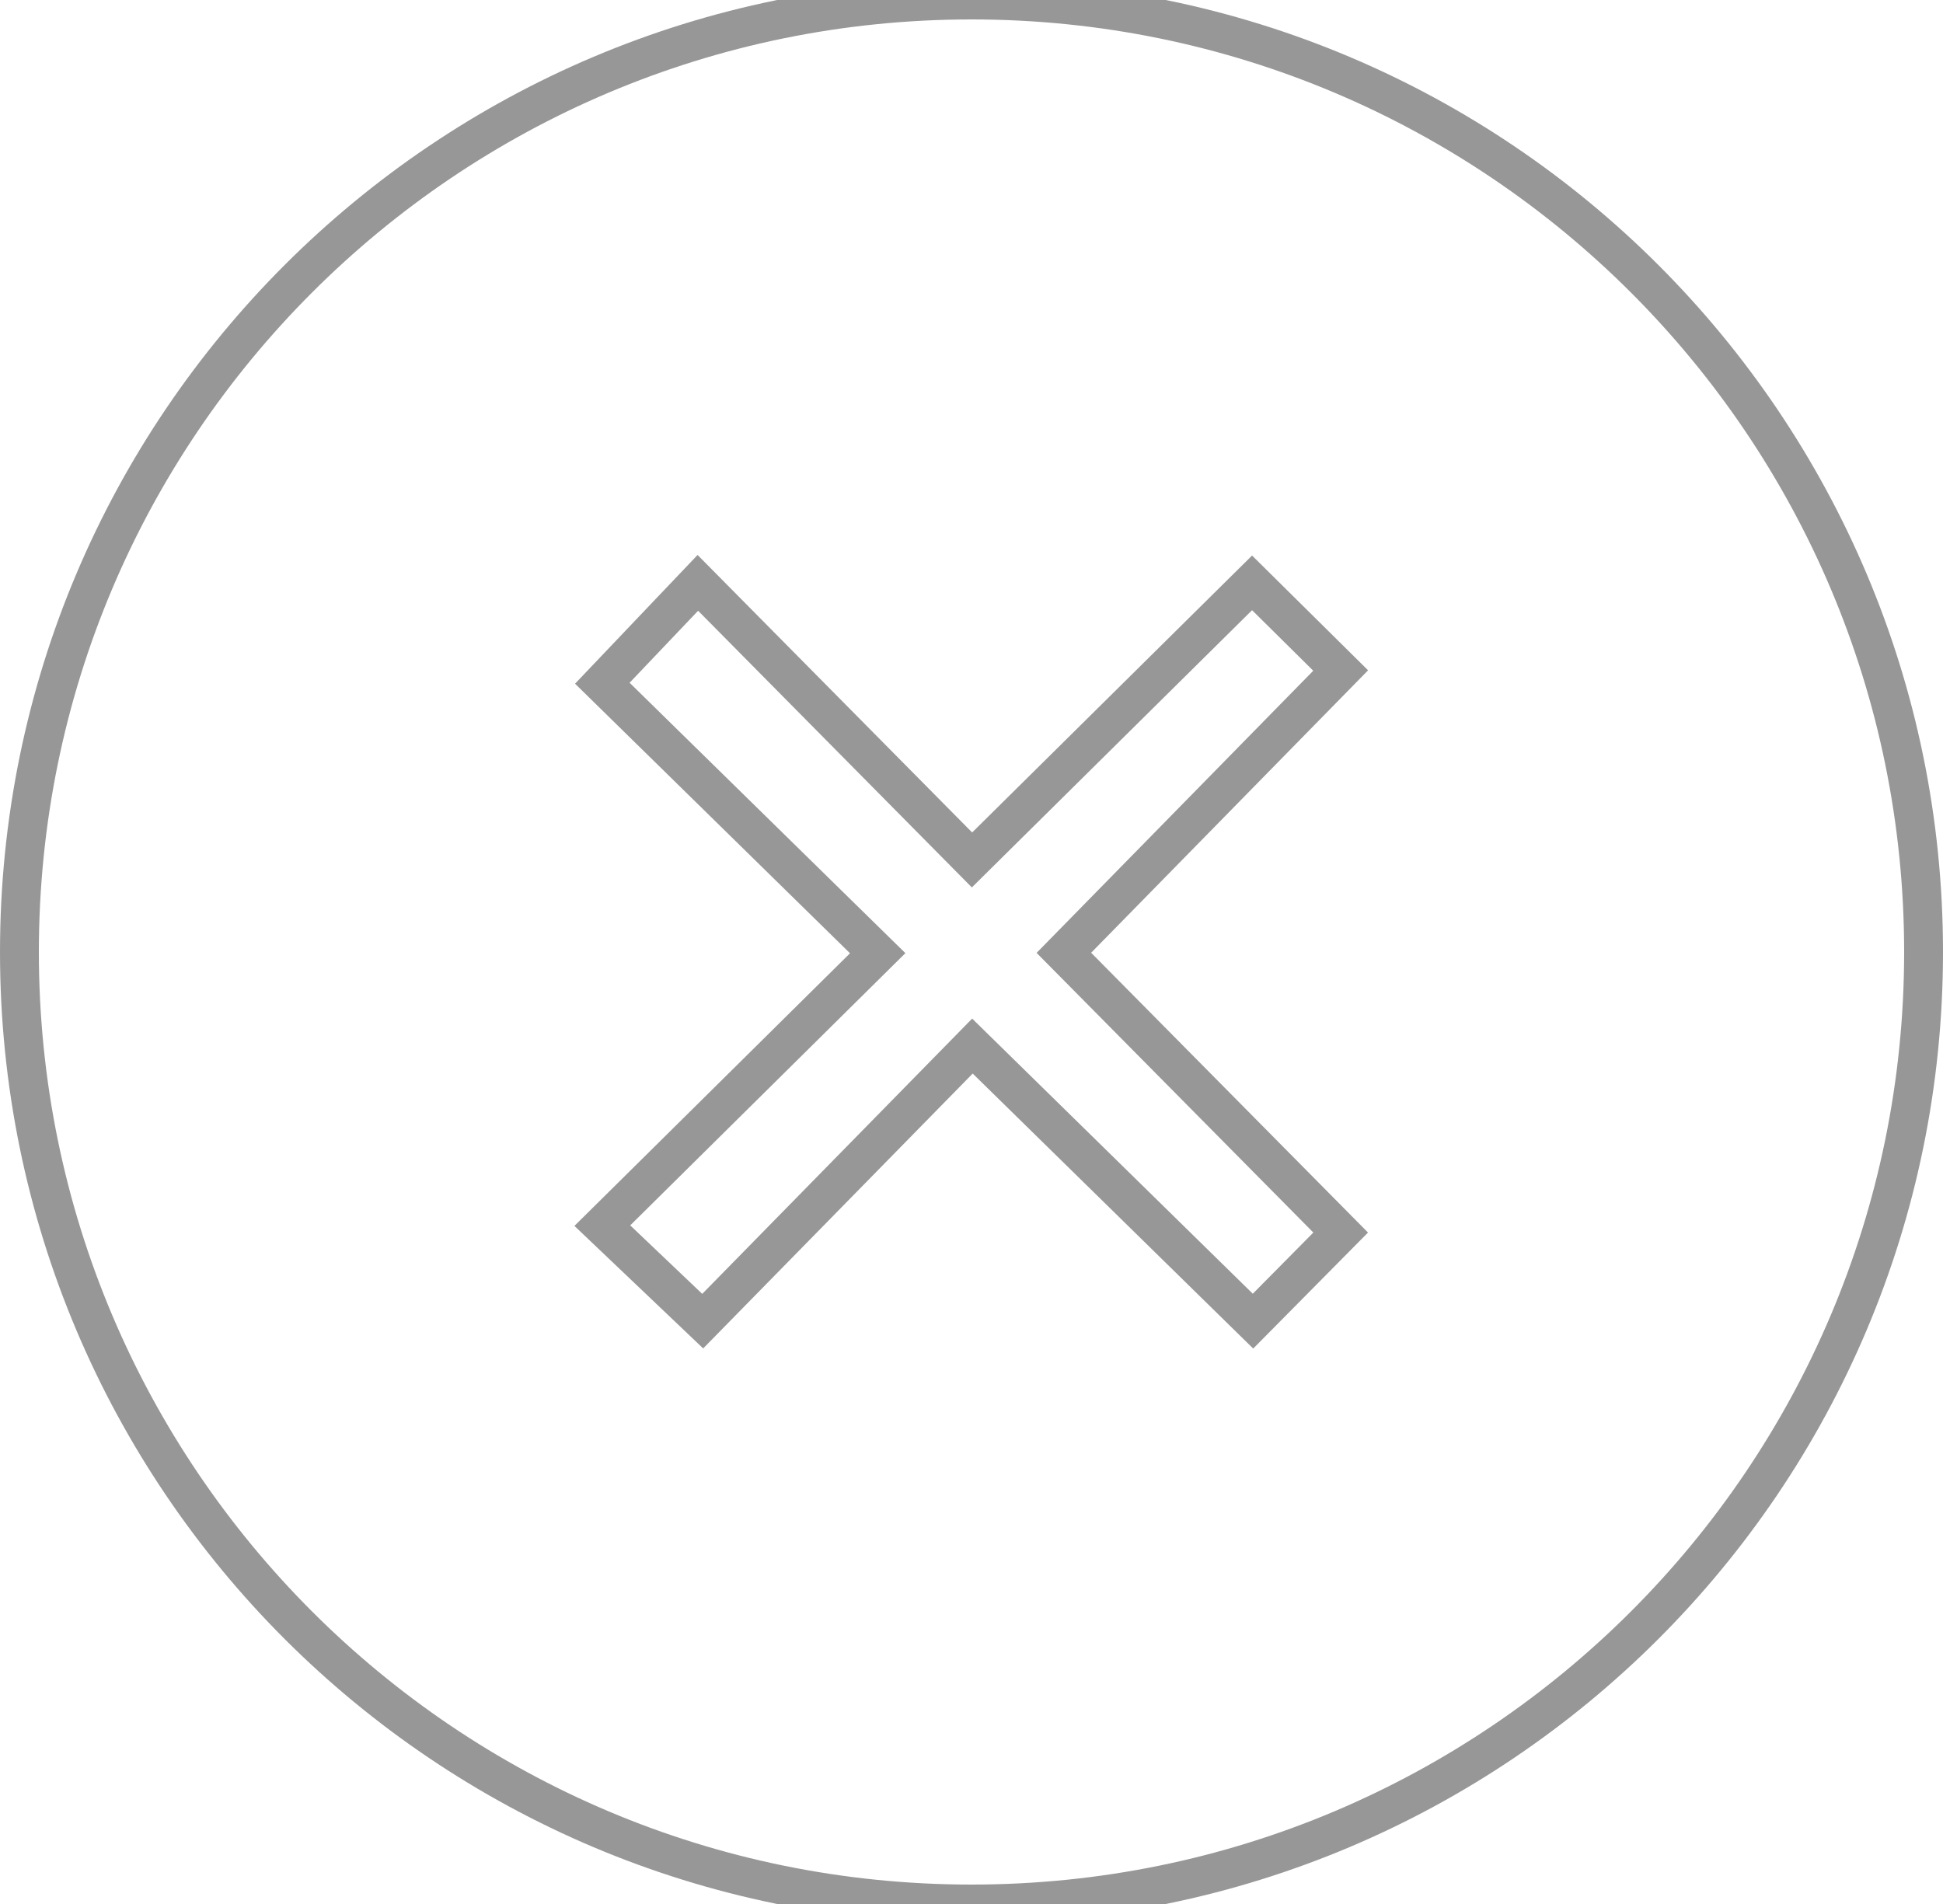 <?xml version="1.0" encoding="UTF-8" standalone="no"?>
<svg width="50px" height="49px" viewBox="0 0 50 49" version="1.1" xmlns="http://www.w3.org/2000/svg" xmlns:xlink="http://www.w3.org/1999/xlink" xmlns:sketch="http://www.bohemiancoding.com/sketch/ns">
    <!-- Generator: Sketch 3.0.2 (7799) - http://www.bohemiancoding.com/sketch -->
    <title>delete_outline</title>
    <description>Created with Sketch.</description>
    <defs></defs>
    <g id="Page-1" stroke="none" stroke-width="1" fill="none" fill-rule="evenodd" sketch:type="MSPage">
        <g id="buttons/elemente" sketch:type="MSArtboardGroup" transform="translate(-215, -206)" stroke="#979797">
            <path d="M237.586,230.531 L230.5,237.542 L233.083,240 L240.024,232.921 L247.244,240 L249.5,237.72 L242.377,230.521 L249.5,223.256 L247.22,221 L240.013,228.131 L232.958,221 L230.5,223.583 L237.586,230.531 Z M240,255 C253.531,255 264.5,244.031 264.5,230.5 C264.5,216.969 253.531,206 240,206 C226.469,206 215.5,216.969 215.5,230.5 C215.5,244.031 226.469,255 240,255 Z" id="delete_outline" sketch:type="MSShapeGroup"></path>
        </g>
    </g>
</svg>